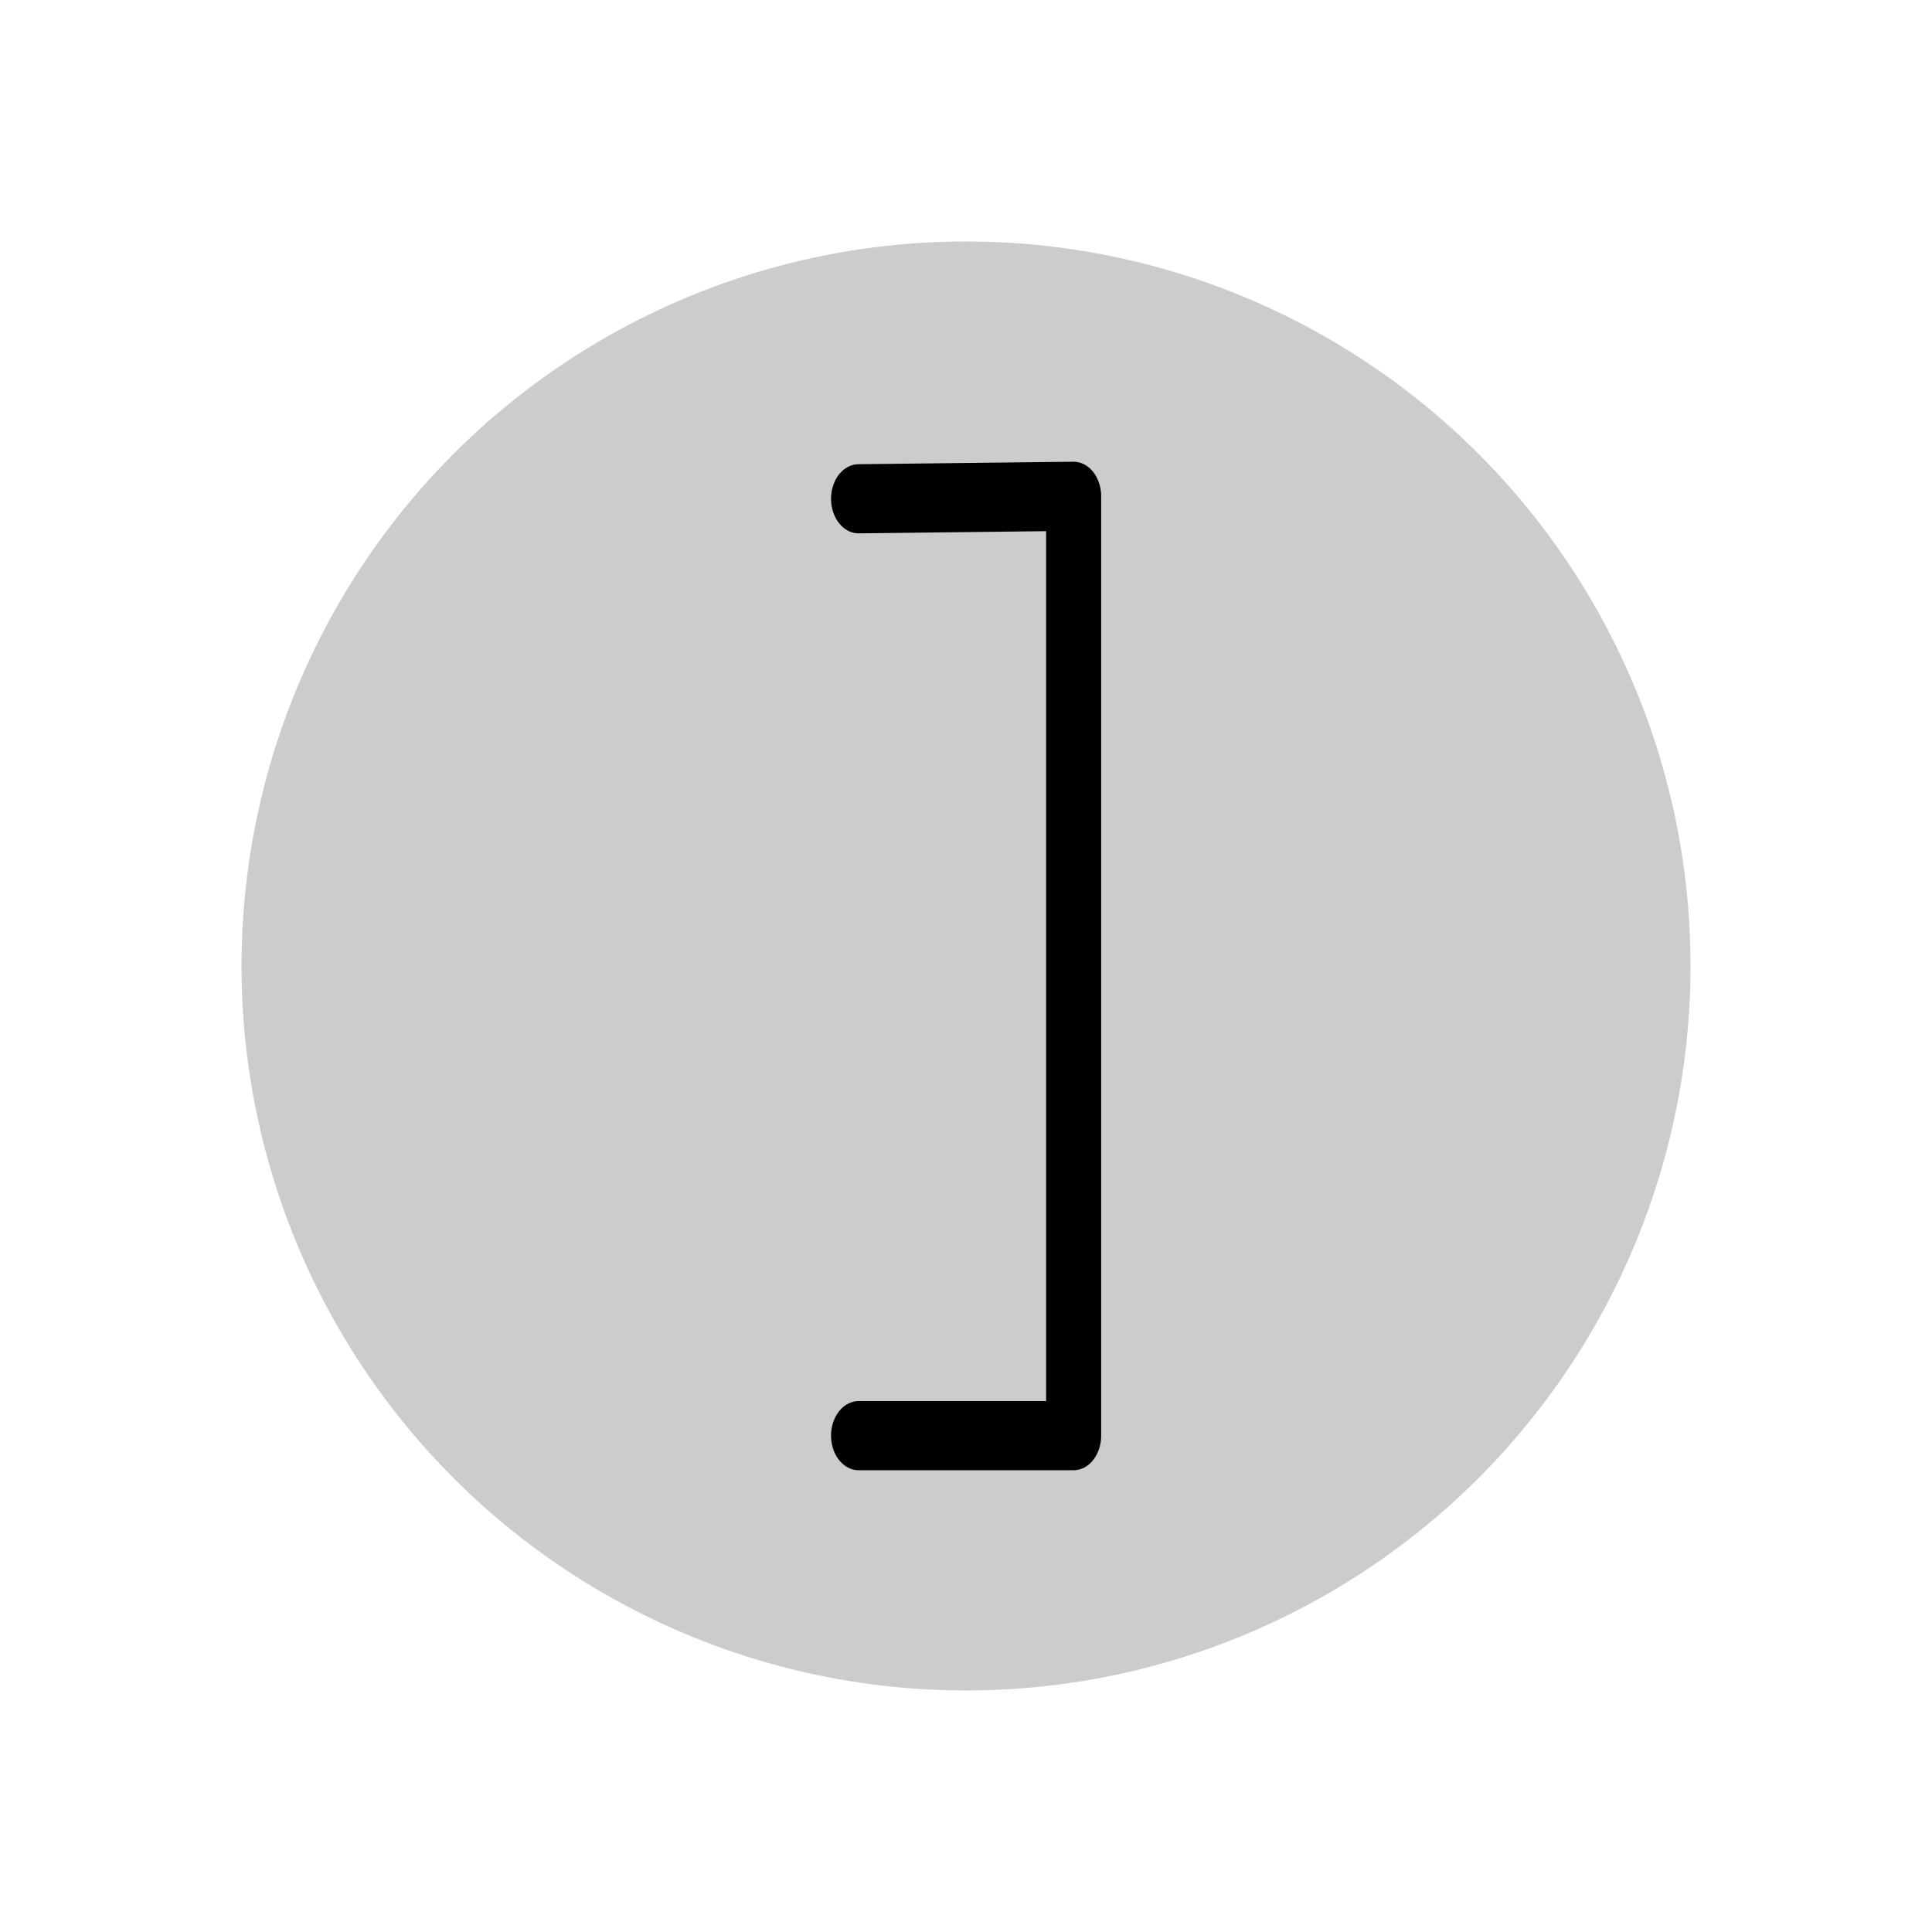 <?xml version="1.0" encoding="UTF-8" standalone="no"?>
<!DOCTYPE svg PUBLIC "-//W3C//DTD SVG 1.1//EN" "http://www.w3.org/Graphics/SVG/1.1/DTD/svg11.dtd">
<svg width="100%" height="100%" viewBox="0 0 64 64" version="1.1" xmlns="http://www.w3.org/2000/svg" xmlns:xlink="http://www.w3.org/1999/xlink" xml:space="preserve" xmlns:serif="http://www.serif.com/" style="fill-rule:evenodd;clip-rule:evenodd;stroke-linecap:round;stroke-linejoin:round;stroke-miterlimit:1.5;">
    <g id="icon-m-left_2_">
        <g transform="matrix(-1,0,0,1,64.002,0)">
            <circle cx="32.001" cy="31.999" r="24" style="fill-opacity:0.2;"/>
            <g transform="matrix(0.796,0,0,1,6.828,0.839)">
                <path d="M36.097,15.684L27.146,15.601L27.146,46.719L36.097,46.719" style="fill:none;stroke:black;stroke-width:2.29px;"/>
            </g>
        </g>
        <rect id="icon-m-left_3_" x="0" y="0" width="64" height="64" style="fill:white;fill-opacity:0;"/>
    </g>
</svg>
